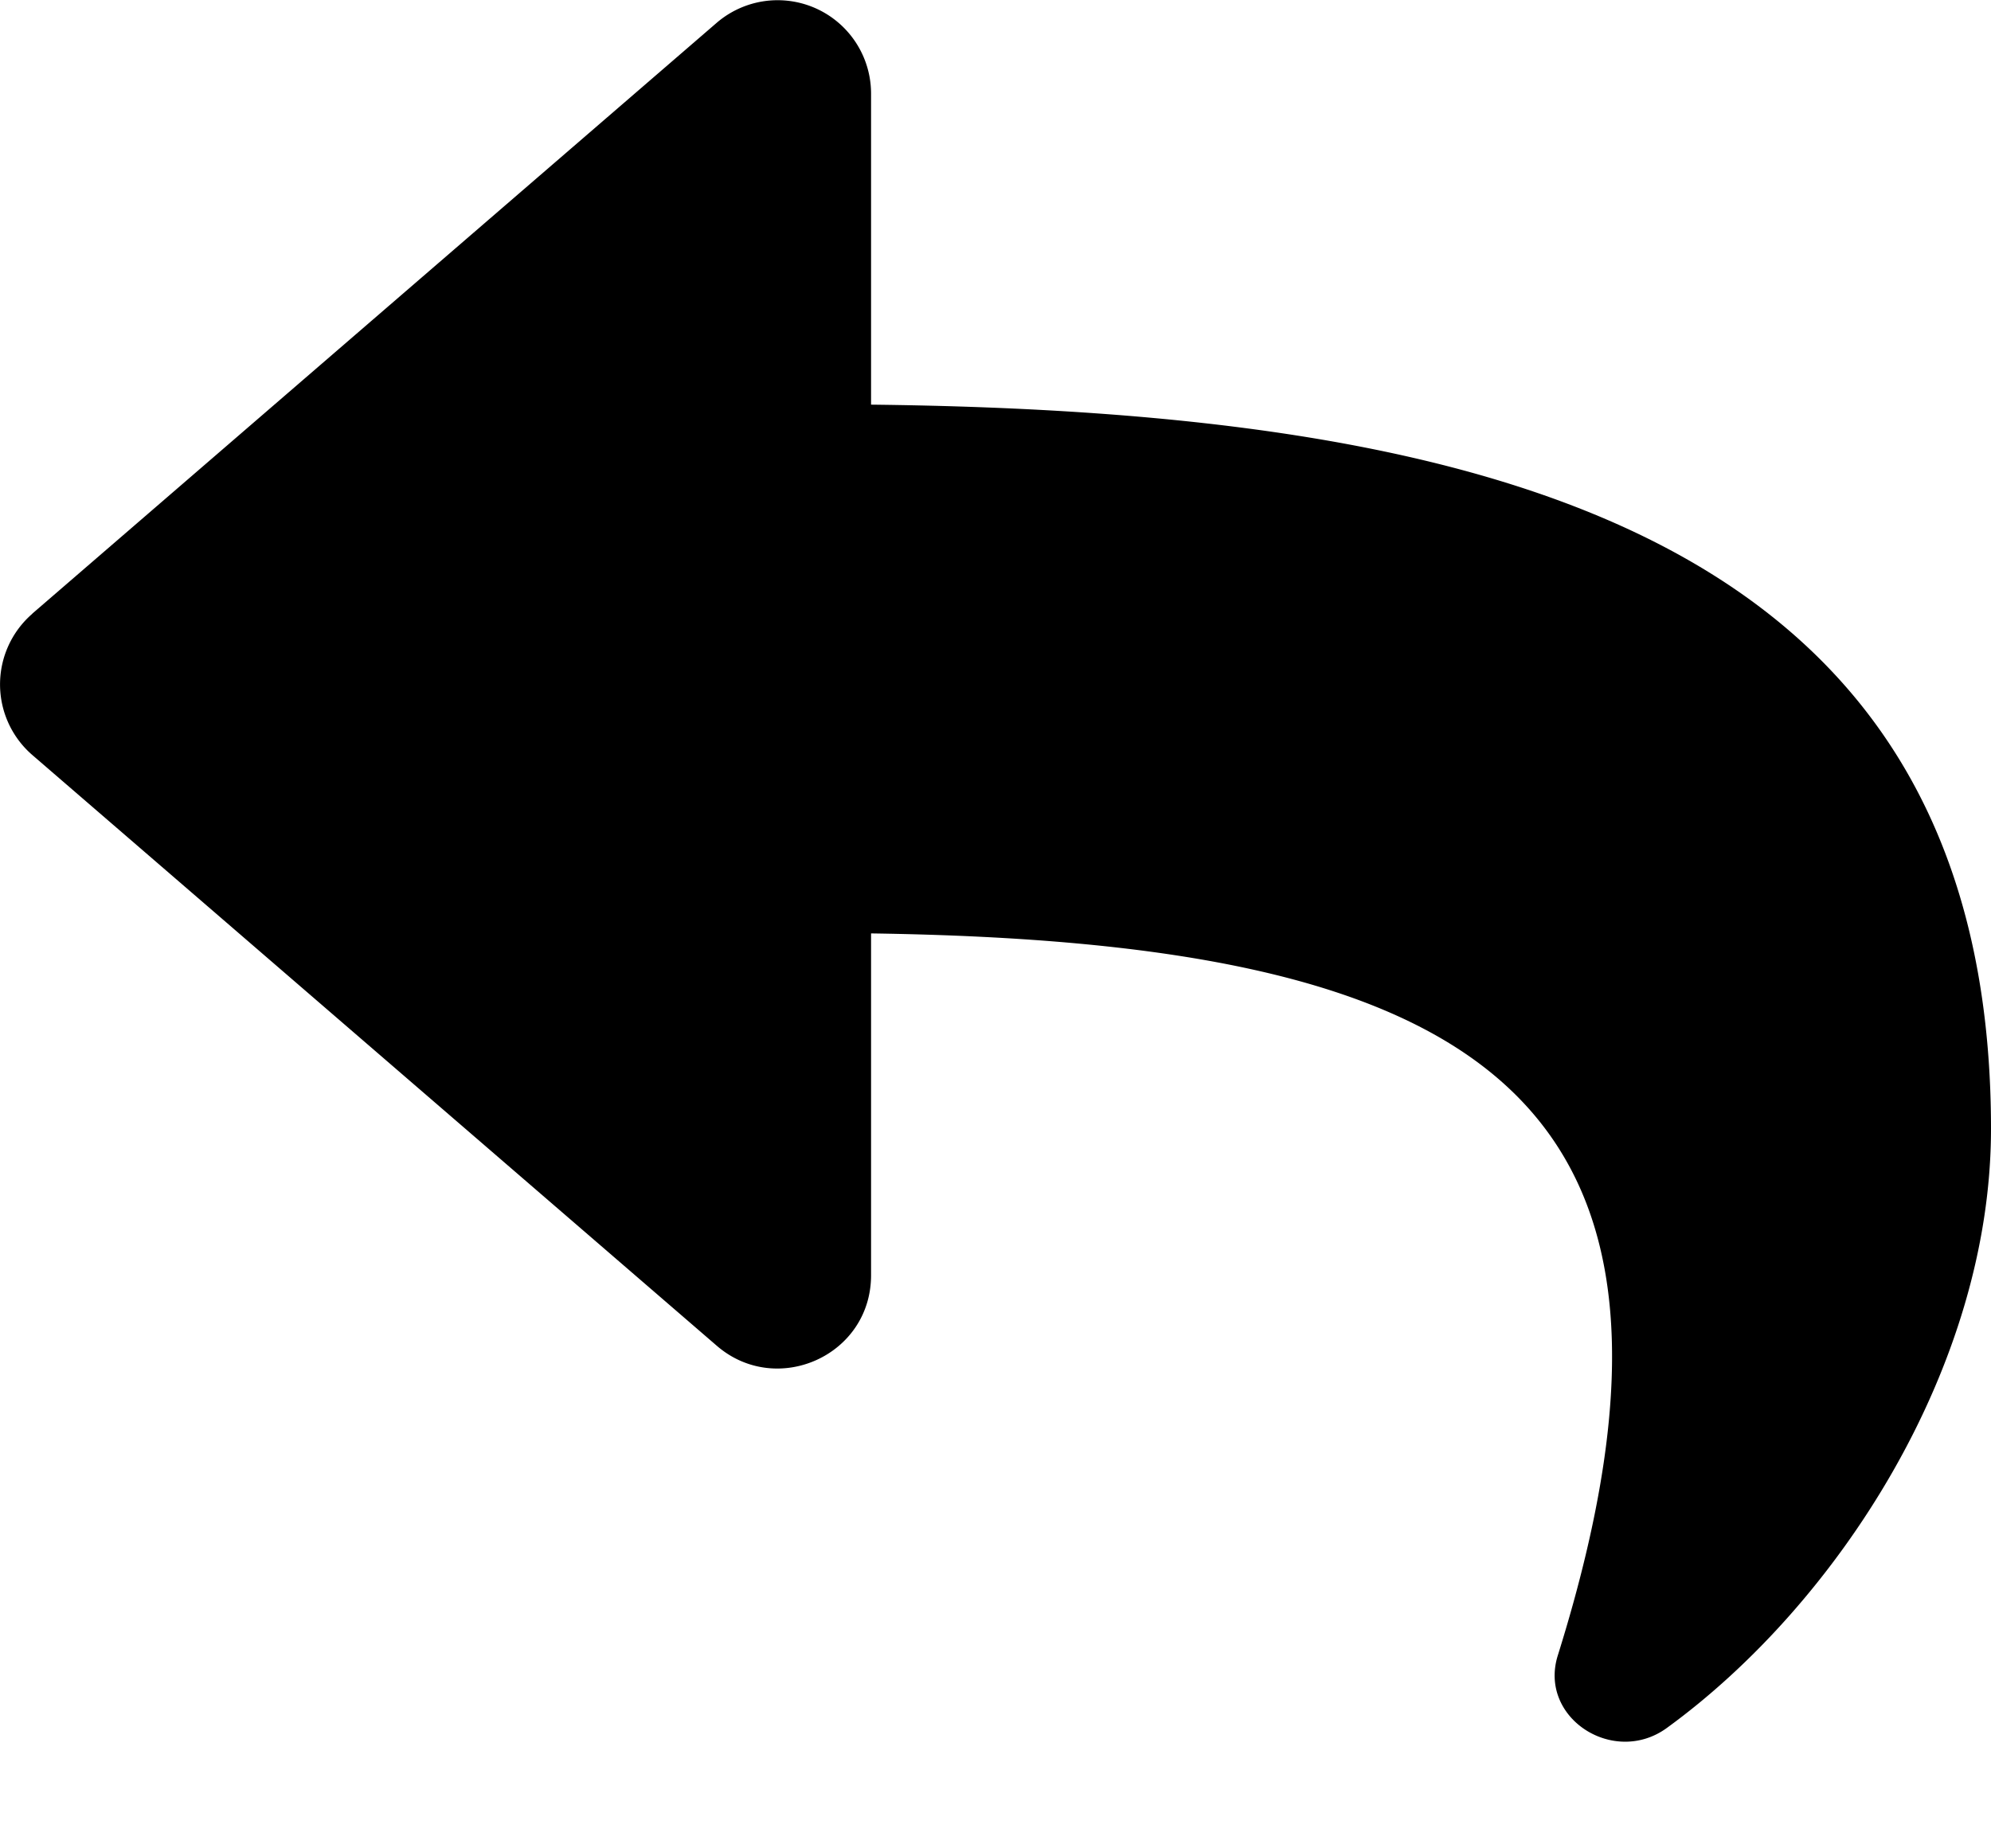 <svg width="14" height="13" xmlns="http://www.w3.org/2000/svg"><path d="M.227 4.316 5.04.16a.657.657 0 0 1 1.085.497v2.189c4.392.05 7.875.93 7.875 5.093 0 1.68-1.082 3.344-2.279 4.214-.373.272-.905-.07-.767-.51 1.24-3.964-.588-5.017-4.829-5.078v2.404c0 .566-.664.86-1.085.496L.227 5.31a.657.657 0 0 1 0-.993Z" fill="current"/></svg>